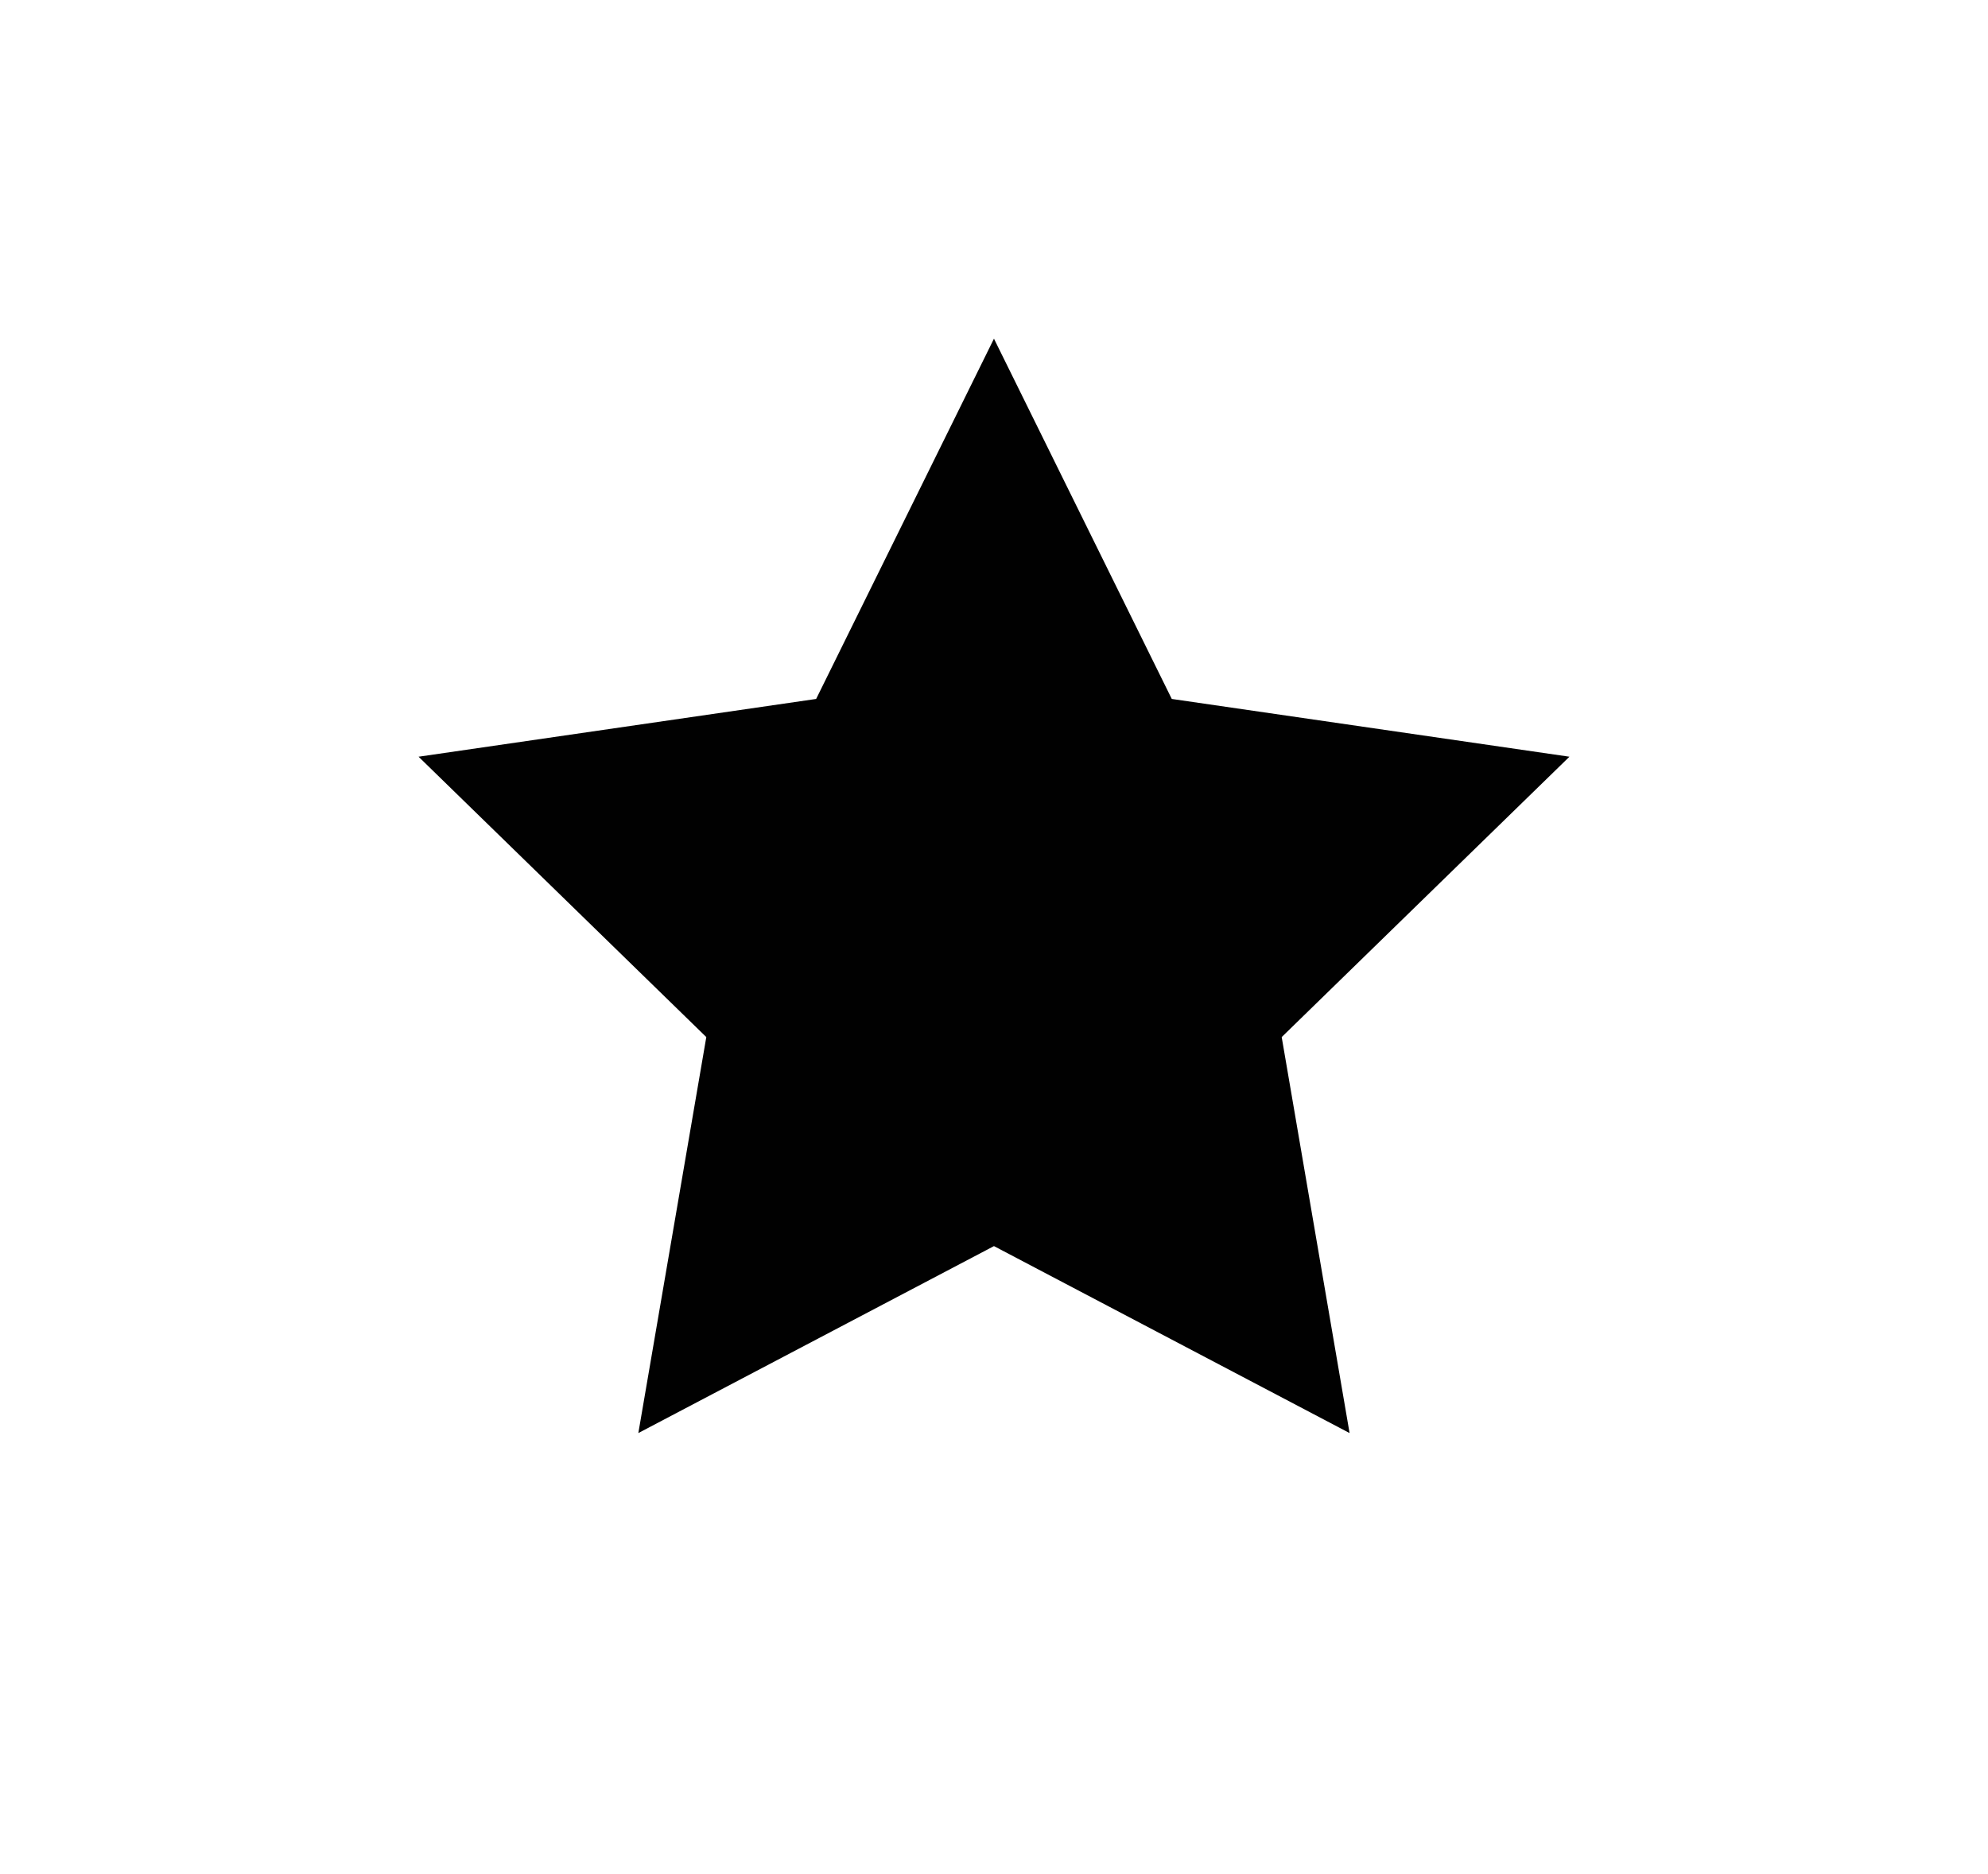 <?xml version="1.0" encoding="utf-8"?>
<!-- Generator: Adobe Illustrator 24.1.0, SVG Export Plug-In . SVG Version: 6.00 Build 0)  -->
<svg version="1.1" id="Layer_1" xmlns="http://www.w3.org/2000/svg" xmlns:xlink="http://www.w3.org/1999/xlink" x="0px" y="0px"
	 viewBox="0 0 257.71 242.97" style="enable-background:new 0 0 257.71 242.97;" xml:space="preserve">
<style type="text/css">
	.st0{fill:#010101;}
</style>
<polygon class="st0" points="128.85,43.91 151.9,90.62 203.45,98.11 166.15,134.46 174.95,185.8 128.85,161.56 82.75,185.8 
	91.56,134.46 54.26,98.11 105.8,90.62 "/>
</svg>
